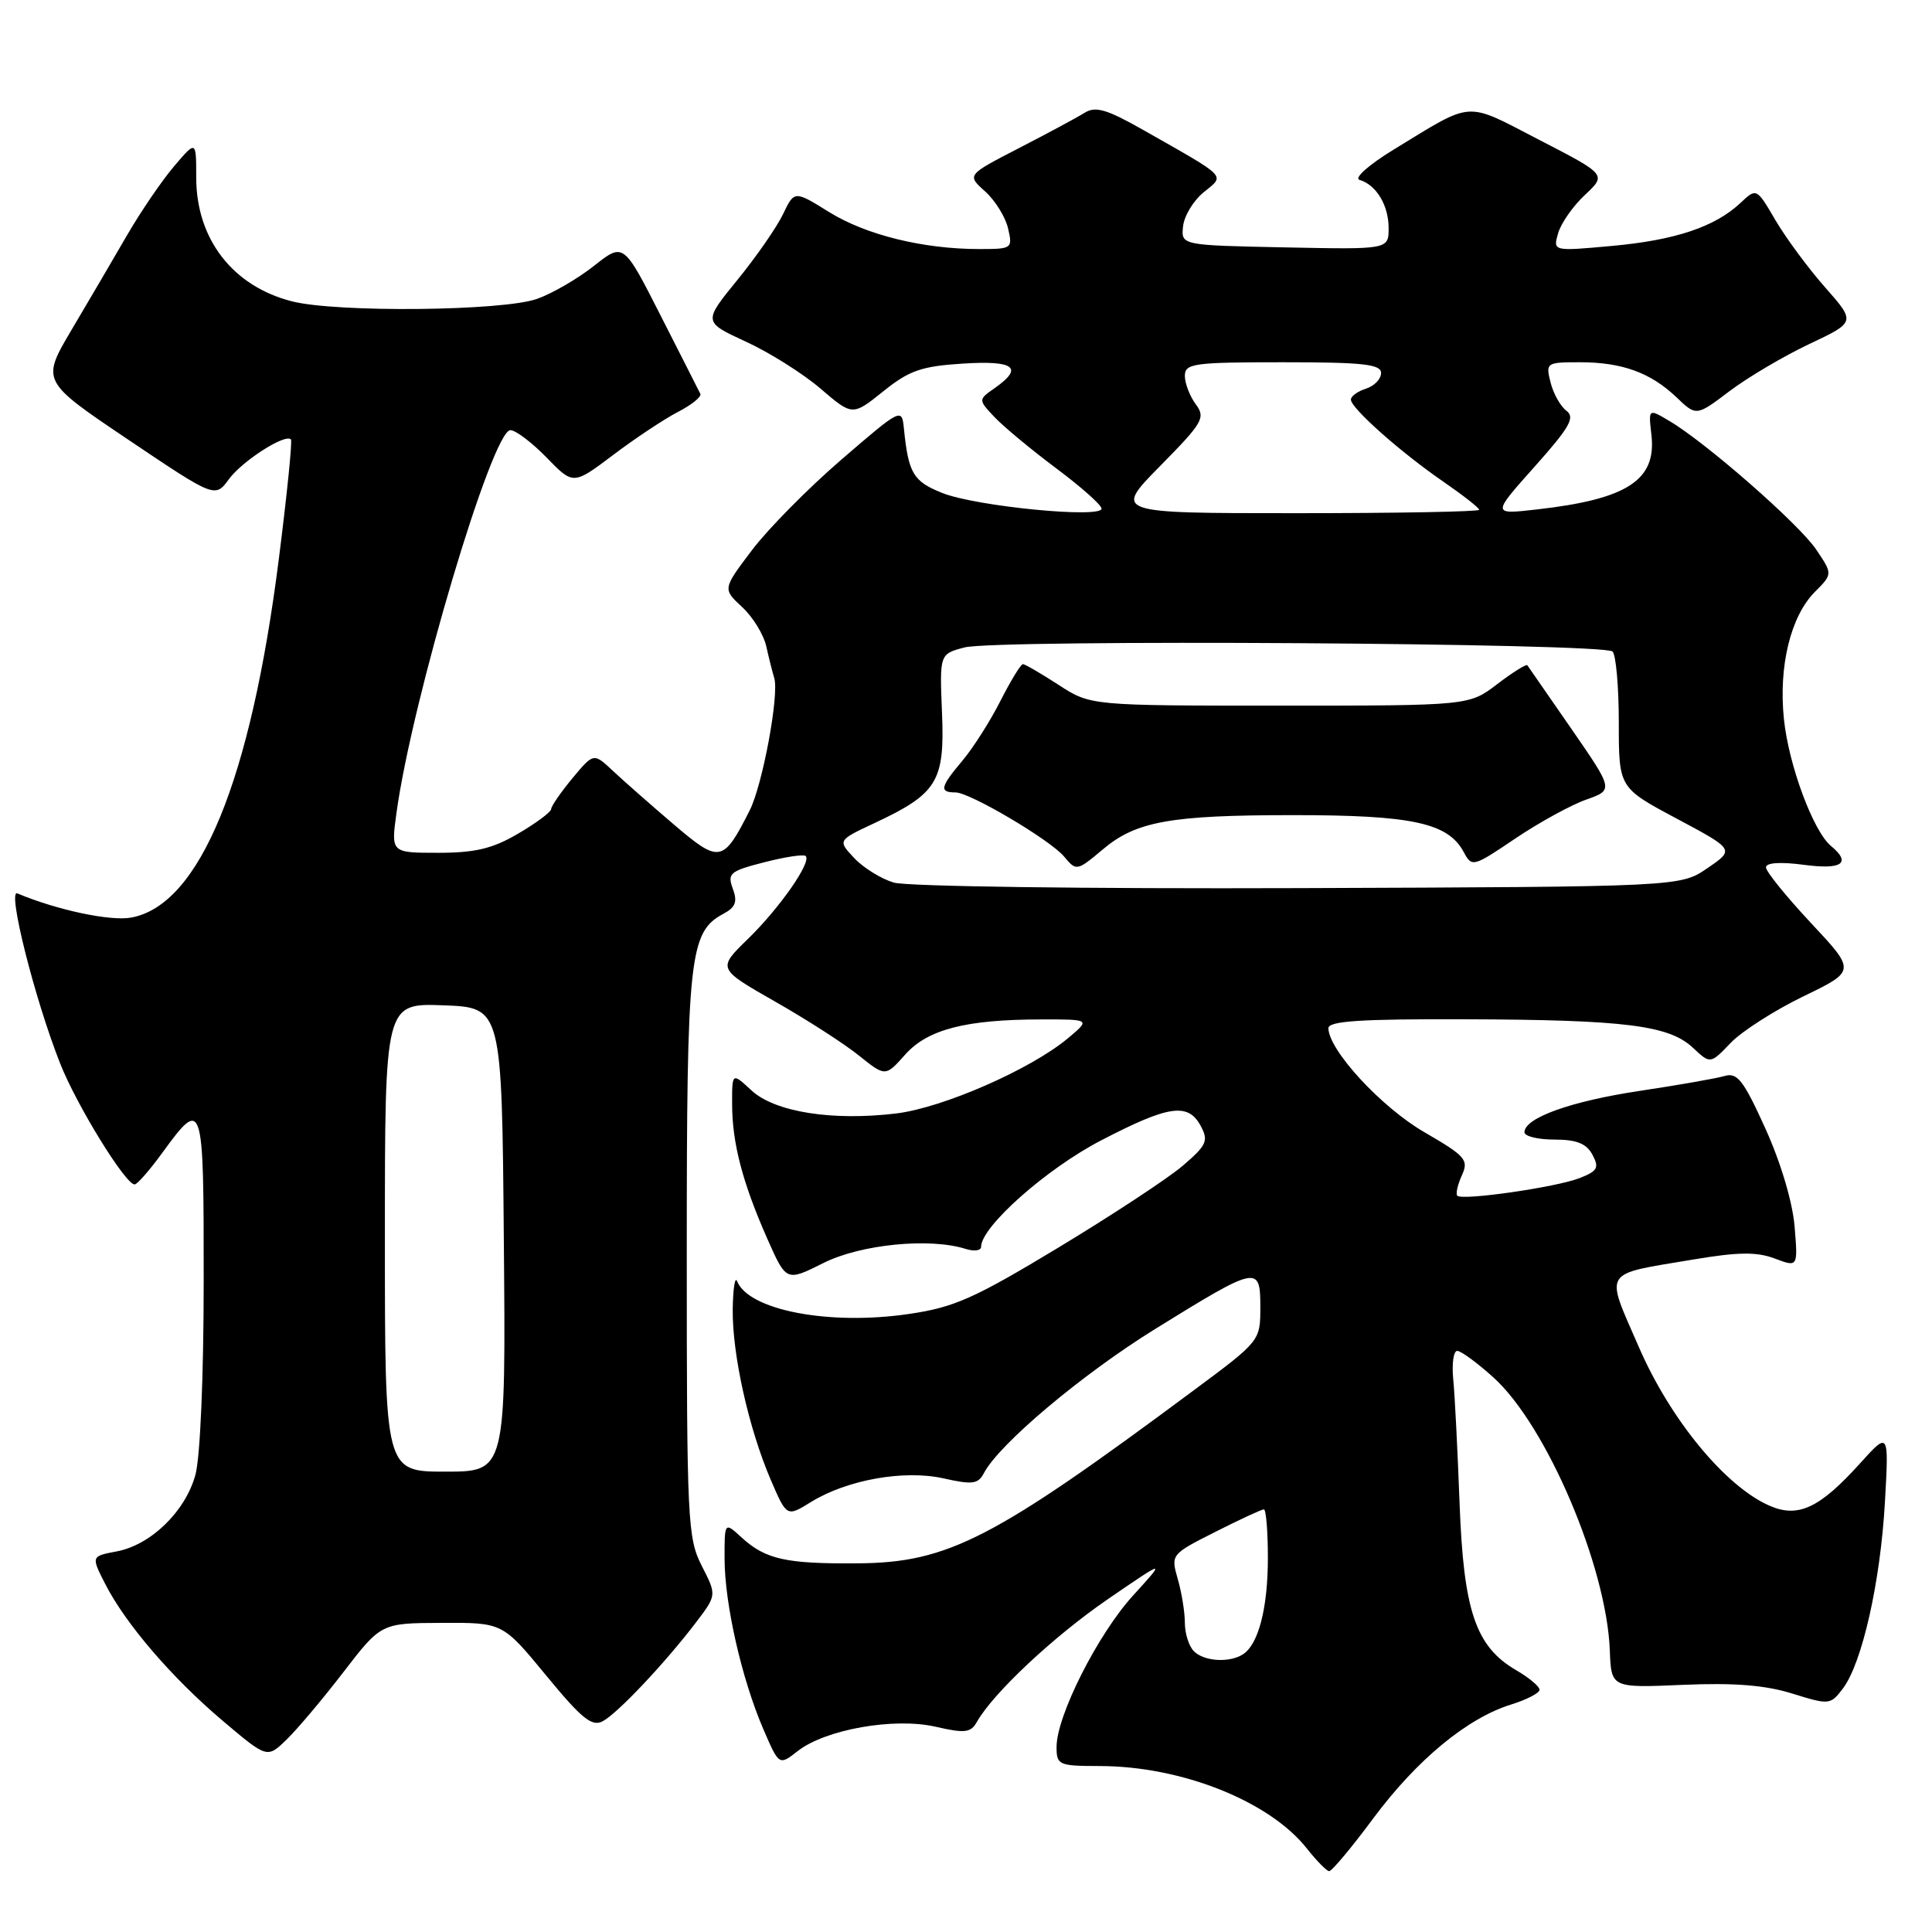 <?xml version="1.0" encoding="UTF-8" standalone="no"?>
<!DOCTYPE svg PUBLIC "-//W3C//DTD SVG 1.1//EN" "http://www.w3.org/Graphics/SVG/1.1/DTD/svg11.dtd" >
<svg xmlns="http://www.w3.org/2000/svg" xmlns:xlink="http://www.w3.org/1999/xlink" version="1.1" viewBox="0 0 256 256">
 <g >
 <path fill="currentColor"
d=" M 181.99 240.91 C 187.76 233.16 194.43 227.65 200.25 225.85 C 202.31 225.21 204.00 224.33 204.00 223.90 C 204.00 223.47 202.61 222.30 200.90 221.31 C 195.52 218.17 193.93 213.46 193.40 199.16 C 193.14 192.20 192.77 184.81 192.56 182.75 C 192.36 180.69 192.60 179.00 193.09 179.00 C 193.59 179.00 195.74 180.58 197.88 182.51 C 204.92 188.87 212.89 207.56 213.31 218.71 C 213.50 223.66 213.50 223.66 223.00 223.25 C 229.78 222.96 233.93 223.29 237.50 224.41 C 242.39 225.93 242.54 225.91 244.19 223.74 C 246.74 220.38 249.16 209.63 249.76 199.09 C 250.29 189.67 250.29 189.67 246.47 193.90 C 241.11 199.84 238.27 201.17 234.48 199.52 C 228.63 196.97 221.33 188.11 217.16 178.50 C 212.65 168.12 212.13 168.95 224.38 166.89 C 230.32 165.89 232.79 165.86 235.16 166.76 C 238.24 167.92 238.24 167.92 237.79 162.49 C 237.52 159.27 235.95 154.00 233.92 149.53 C 231.01 143.11 230.20 142.07 228.50 142.58 C 227.40 142.90 222.34 143.79 217.26 144.55 C 208.15 145.92 202.00 148.12 202.00 150.03 C 202.00 150.56 203.78 151.00 205.96 151.00 C 208.91 151.00 210.21 151.52 211.01 153.01 C 211.93 154.74 211.69 155.17 209.29 156.11 C 206.19 157.32 193.77 159.11 193.10 158.44 C 192.87 158.20 193.14 156.99 193.70 155.75 C 194.64 153.69 194.22 153.20 188.70 150.00 C 183.02 146.70 176.08 139.18 176.02 136.25 C 176.01 135.29 180.27 135.01 194.25 135.06 C 215.36 135.13 221.16 135.86 224.33 138.84 C 226.63 141.00 226.63 141.00 229.32 138.19 C 230.80 136.65 235.14 133.87 238.96 132.02 C 245.91 128.66 245.91 128.66 239.95 122.29 C 236.68 118.79 234.00 115.48 234.00 114.93 C 234.00 114.31 235.90 114.18 239.00 114.59 C 244.08 115.27 245.37 114.38 242.61 112.09 C 240.26 110.14 237.01 101.38 236.38 95.29 C 235.65 88.28 237.27 81.64 240.49 78.42 C 242.84 76.06 242.84 76.06 240.65 72.81 C 238.37 69.43 226.06 58.65 221.20 55.78 C 218.42 54.13 218.42 54.13 218.82 57.61 C 219.52 63.62 215.64 66.15 203.59 67.51 C 197.68 68.18 197.68 68.18 203.34 61.84 C 207.98 56.64 208.74 55.31 207.57 54.44 C 206.78 53.85 205.83 52.17 205.46 50.69 C 204.80 48.07 204.89 48.00 209.33 48.00 C 214.93 48.00 218.70 49.37 222.14 52.64 C 224.77 55.16 224.77 55.16 229.17 51.83 C 231.59 50.00 236.35 47.19 239.73 45.59 C 245.89 42.68 245.89 42.68 241.85 38.09 C 239.62 35.57 236.66 31.56 235.27 29.20 C 232.75 24.89 232.75 24.89 230.61 26.90 C 227.23 30.07 221.96 31.83 213.55 32.59 C 205.77 33.30 205.77 33.30 206.46 30.90 C 206.84 29.58 208.44 27.29 210.02 25.82 C 212.88 23.14 212.88 23.14 203.95 18.53 C 193.98 13.38 195.38 13.29 184.64 19.84 C 181.40 21.82 179.38 23.60 180.14 23.83 C 182.36 24.49 184.00 27.19 184.00 30.22 C 184.00 33.06 184.00 33.06 170.25 32.78 C 156.50 32.50 156.50 32.50 156.76 30.00 C 156.90 28.62 158.13 26.59 159.49 25.48 C 162.34 23.15 162.84 23.67 151.50 17.23 C 146.64 14.47 145.16 14.04 143.71 14.95 C 142.72 15.57 138.81 17.67 135.01 19.63 C 128.11 23.19 128.11 23.19 130.52 25.35 C 131.84 26.53 133.22 28.74 133.57 30.25 C 134.20 32.94 134.11 33.00 129.74 33.00 C 122.34 33.00 114.77 31.14 109.88 28.11 C 105.26 25.24 105.26 25.24 103.76 28.37 C 102.94 30.09 100.22 34.01 97.72 37.08 C 93.17 42.66 93.17 42.66 98.83 45.27 C 101.95 46.70 106.40 49.50 108.73 51.50 C 112.96 55.12 112.96 55.12 117.03 51.86 C 120.47 49.09 122.09 48.53 127.55 48.18 C 134.42 47.74 135.69 48.70 131.81 51.42 C 129.61 52.96 129.61 52.96 131.77 55.26 C 132.96 56.52 136.63 59.57 139.92 62.03 C 143.22 64.49 145.94 66.90 145.96 67.39 C 146.02 68.73 129.29 67.10 124.85 65.32 C 121.00 63.78 120.37 62.73 119.77 56.75 C 119.50 54.04 119.39 54.09 111.50 60.89 C 107.10 64.68 101.76 70.09 99.63 72.91 C 95.75 78.04 95.75 78.04 98.34 80.44 C 99.76 81.75 101.20 84.11 101.54 85.66 C 101.89 87.22 102.36 89.10 102.59 89.84 C 103.27 92.02 101.05 103.99 99.34 107.38 C 95.81 114.35 95.36 114.43 89.24 109.21 C 86.21 106.62 82.58 103.43 81.19 102.12 C 78.66 99.75 78.66 99.75 75.85 103.12 C 74.31 104.98 73.04 106.82 73.03 107.21 C 73.01 107.60 71.05 109.06 68.66 110.46 C 65.27 112.45 62.96 113.00 58.07 113.00 C 51.81 113.00 51.81 113.00 52.53 107.75 C 54.57 92.80 65.22 57.00 67.63 57.00 C 68.33 57.00 70.49 58.64 72.43 60.63 C 75.96 64.27 75.96 64.27 81.24 60.29 C 84.14 58.10 88.00 55.53 89.82 54.59 C 91.64 53.65 92.98 52.57 92.80 52.19 C 92.61 51.81 90.25 47.14 87.54 41.82 C 82.62 32.14 82.62 32.14 78.73 35.21 C 76.60 36.90 73.20 38.88 71.17 39.60 C 66.65 41.22 44.62 41.44 38.69 39.93 C 30.84 37.93 26.01 31.69 26.00 23.54 C 26.00 18.58 26.00 18.58 23.06 22.04 C 21.44 23.94 18.63 28.07 16.81 31.21 C 14.99 34.36 11.69 39.98 9.48 43.71 C 5.47 50.50 5.47 50.50 16.98 58.25 C 28.50 66.00 28.50 66.00 30.35 63.47 C 32.12 61.07 37.77 57.44 38.55 58.22 C 38.75 58.42 38.03 65.54 36.95 74.04 C 33.22 103.49 26.48 119.88 17.41 121.58 C 14.66 122.10 7.52 120.58 2.30 118.38 C 0.93 117.79 4.57 132.30 7.96 140.89 C 10.14 146.44 16.68 157.05 17.85 156.94 C 18.21 156.91 19.85 155.03 21.50 152.76 C 26.90 145.36 27.00 145.68 26.99 169.67 C 26.99 182.39 26.53 193.14 25.89 195.44 C 24.55 200.29 19.98 204.72 15.46 205.57 C 12.07 206.21 12.07 206.21 13.94 209.88 C 16.64 215.17 22.79 222.33 29.54 228.04 C 35.40 232.99 35.40 232.99 37.95 230.53 C 39.35 229.18 42.75 225.15 45.50 221.57 C 50.50 215.07 50.50 215.07 58.55 215.04 C 66.60 215.00 66.60 215.00 72.36 222.00 C 77.09 227.75 78.44 228.84 79.87 228.07 C 81.86 227.01 88.20 220.27 92.26 214.93 C 94.97 211.36 94.97 211.36 92.98 207.47 C 91.11 203.79 91.00 201.50 91.00 166.26 C 91.00 126.53 91.33 123.50 95.88 121.07 C 97.47 120.21 97.74 119.48 97.10 117.75 C 96.35 115.72 96.72 115.42 101.29 114.25 C 104.04 113.54 106.51 113.17 106.76 113.43 C 107.56 114.23 103.31 120.32 99.09 124.43 C 95.06 128.35 95.06 128.35 102.66 132.69 C 106.85 135.07 111.86 138.29 113.79 139.85 C 117.32 142.68 117.32 142.68 119.94 139.74 C 122.93 136.39 127.96 135.09 138.00 135.08 C 144.50 135.07 144.50 135.07 141.50 137.58 C 136.57 141.70 124.93 146.79 118.75 147.54 C 110.28 148.56 102.67 147.35 99.58 144.49 C 97.00 142.10 97.00 142.10 97.01 146.30 C 97.01 151.46 98.40 156.74 101.68 164.16 C 104.19 169.82 104.19 169.82 109.10 167.36 C 114.03 164.88 123.19 163.97 127.96 165.49 C 129.08 165.84 130.00 165.72 130.00 165.21 C 130.00 162.55 138.63 154.89 145.88 151.12 C 154.89 146.44 157.43 146.07 159.11 149.21 C 160.16 151.17 159.89 151.75 156.73 154.46 C 154.78 156.13 147.36 161.01 140.26 165.30 C 129.07 172.06 126.42 173.24 120.42 174.11 C 109.88 175.66 99.22 173.62 97.67 169.77 C 97.39 169.07 97.13 170.75 97.09 173.50 C 97.02 179.47 99.21 189.29 102.13 196.09 C 104.25 201.01 104.25 201.01 107.45 199.03 C 112.25 196.07 119.81 194.72 125.06 195.90 C 128.84 196.75 129.61 196.65 130.37 195.20 C 132.38 191.35 143.38 182.10 153.06 176.10 C 166.69 167.67 167.00 167.61 167.00 173.22 C 167.00 177.65 166.97 177.70 158.25 184.17 C 131.63 203.96 125.64 207.05 113.71 207.15 C 104.12 207.23 101.44 206.63 98.25 203.71 C 96.00 201.65 96.00 201.65 96.01 206.58 C 96.03 212.57 98.28 222.45 101.12 229.06 C 103.23 233.96 103.23 233.96 105.68 232.04 C 109.34 229.16 118.47 227.54 123.97 228.80 C 127.84 229.69 128.64 229.60 129.43 228.18 C 131.58 224.36 139.62 216.82 146.81 211.89 C 154.50 206.62 154.50 206.62 150.15 211.40 C 145.47 216.53 140.00 227.36 140.00 231.48 C 140.00 233.88 140.27 234.00 145.75 234.01 C 156.59 234.03 168.22 238.67 173.17 244.94 C 174.45 246.56 175.78 247.91 176.11 247.94 C 176.45 247.98 179.10 244.81 181.99 240.91 Z  M 158.20 218.80 C 157.54 218.14 157.00 216.45 157.00 215.04 C 157.00 213.64 156.58 211.02 156.06 209.23 C 155.13 205.98 155.16 205.95 161.04 202.98 C 164.28 201.34 167.18 200.00 167.47 200.00 C 167.76 200.00 168.00 202.90 168.00 206.43 C 168.00 213.09 166.75 217.90 164.69 219.21 C 162.89 220.36 159.55 220.15 158.20 218.80 Z  M 51.00 163.96 C 51.00 132.92 51.00 132.92 58.75 133.21 C 66.50 133.50 66.50 133.50 66.76 164.25 C 67.03 195.00 67.03 195.00 59.01 195.00 C 51.00 195.00 51.00 195.00 51.00 163.96 Z  M 118.44 116.95 C 116.76 116.45 114.40 114.99 113.19 113.70 C 110.98 111.35 110.98 111.35 115.97 109.02 C 124.21 105.15 125.20 103.52 124.82 94.44 C 124.50 86.66 124.50 86.66 127.80 85.79 C 131.95 84.69 212.54 85.20 213.67 86.33 C 214.13 86.79 214.50 91.04 214.50 95.77 C 214.50 104.38 214.50 104.38 222.17 108.47 C 229.85 112.57 229.85 112.57 226.25 115.03 C 222.65 117.50 222.65 117.50 172.07 117.68 C 144.00 117.78 120.14 117.46 118.44 116.95 Z  M 146.14 112.54 C 150.54 108.83 155.08 108.01 171.28 108.01 C 187.12 108.00 191.87 109.03 193.95 112.90 C 195.03 114.93 195.19 114.89 200.78 111.11 C 203.93 108.99 208.15 106.67 210.16 105.96 C 213.81 104.67 213.81 104.67 208.22 96.58 C 205.15 92.14 202.52 88.34 202.38 88.15 C 202.24 87.96 200.45 89.08 198.39 90.65 C 194.66 93.50 194.66 93.50 169.58 93.50 C 144.50 93.50 144.50 93.50 140.27 90.75 C 137.94 89.24 135.81 88.00 135.54 88.00 C 135.26 88.00 133.93 90.19 132.57 92.86 C 131.22 95.53 128.96 99.08 127.56 100.75 C 124.57 104.30 124.42 105.00 126.62 105.00 C 128.51 105.00 139.17 111.30 141.00 113.50 C 142.62 115.45 142.70 115.43 146.14 112.54 Z  M 153.72 61.75 C 159.41 55.98 159.77 55.35 158.44 53.56 C 157.65 52.49 157.00 50.80 157.00 49.81 C 157.00 48.16 158.12 48.00 170.00 48.00 C 180.62 48.00 183.00 48.26 183.00 49.43 C 183.00 50.22 182.10 51.15 181.00 51.50 C 179.90 51.85 179.00 52.50 179.00 52.95 C 179.00 54.08 185.62 59.96 191.29 63.85 C 193.88 65.64 196.00 67.30 196.00 67.55 C 196.00 67.80 185.10 68.00 171.78 68.00 C 147.56 68.00 147.56 68.00 153.72 61.75 Z "/>
</g>
</svg>